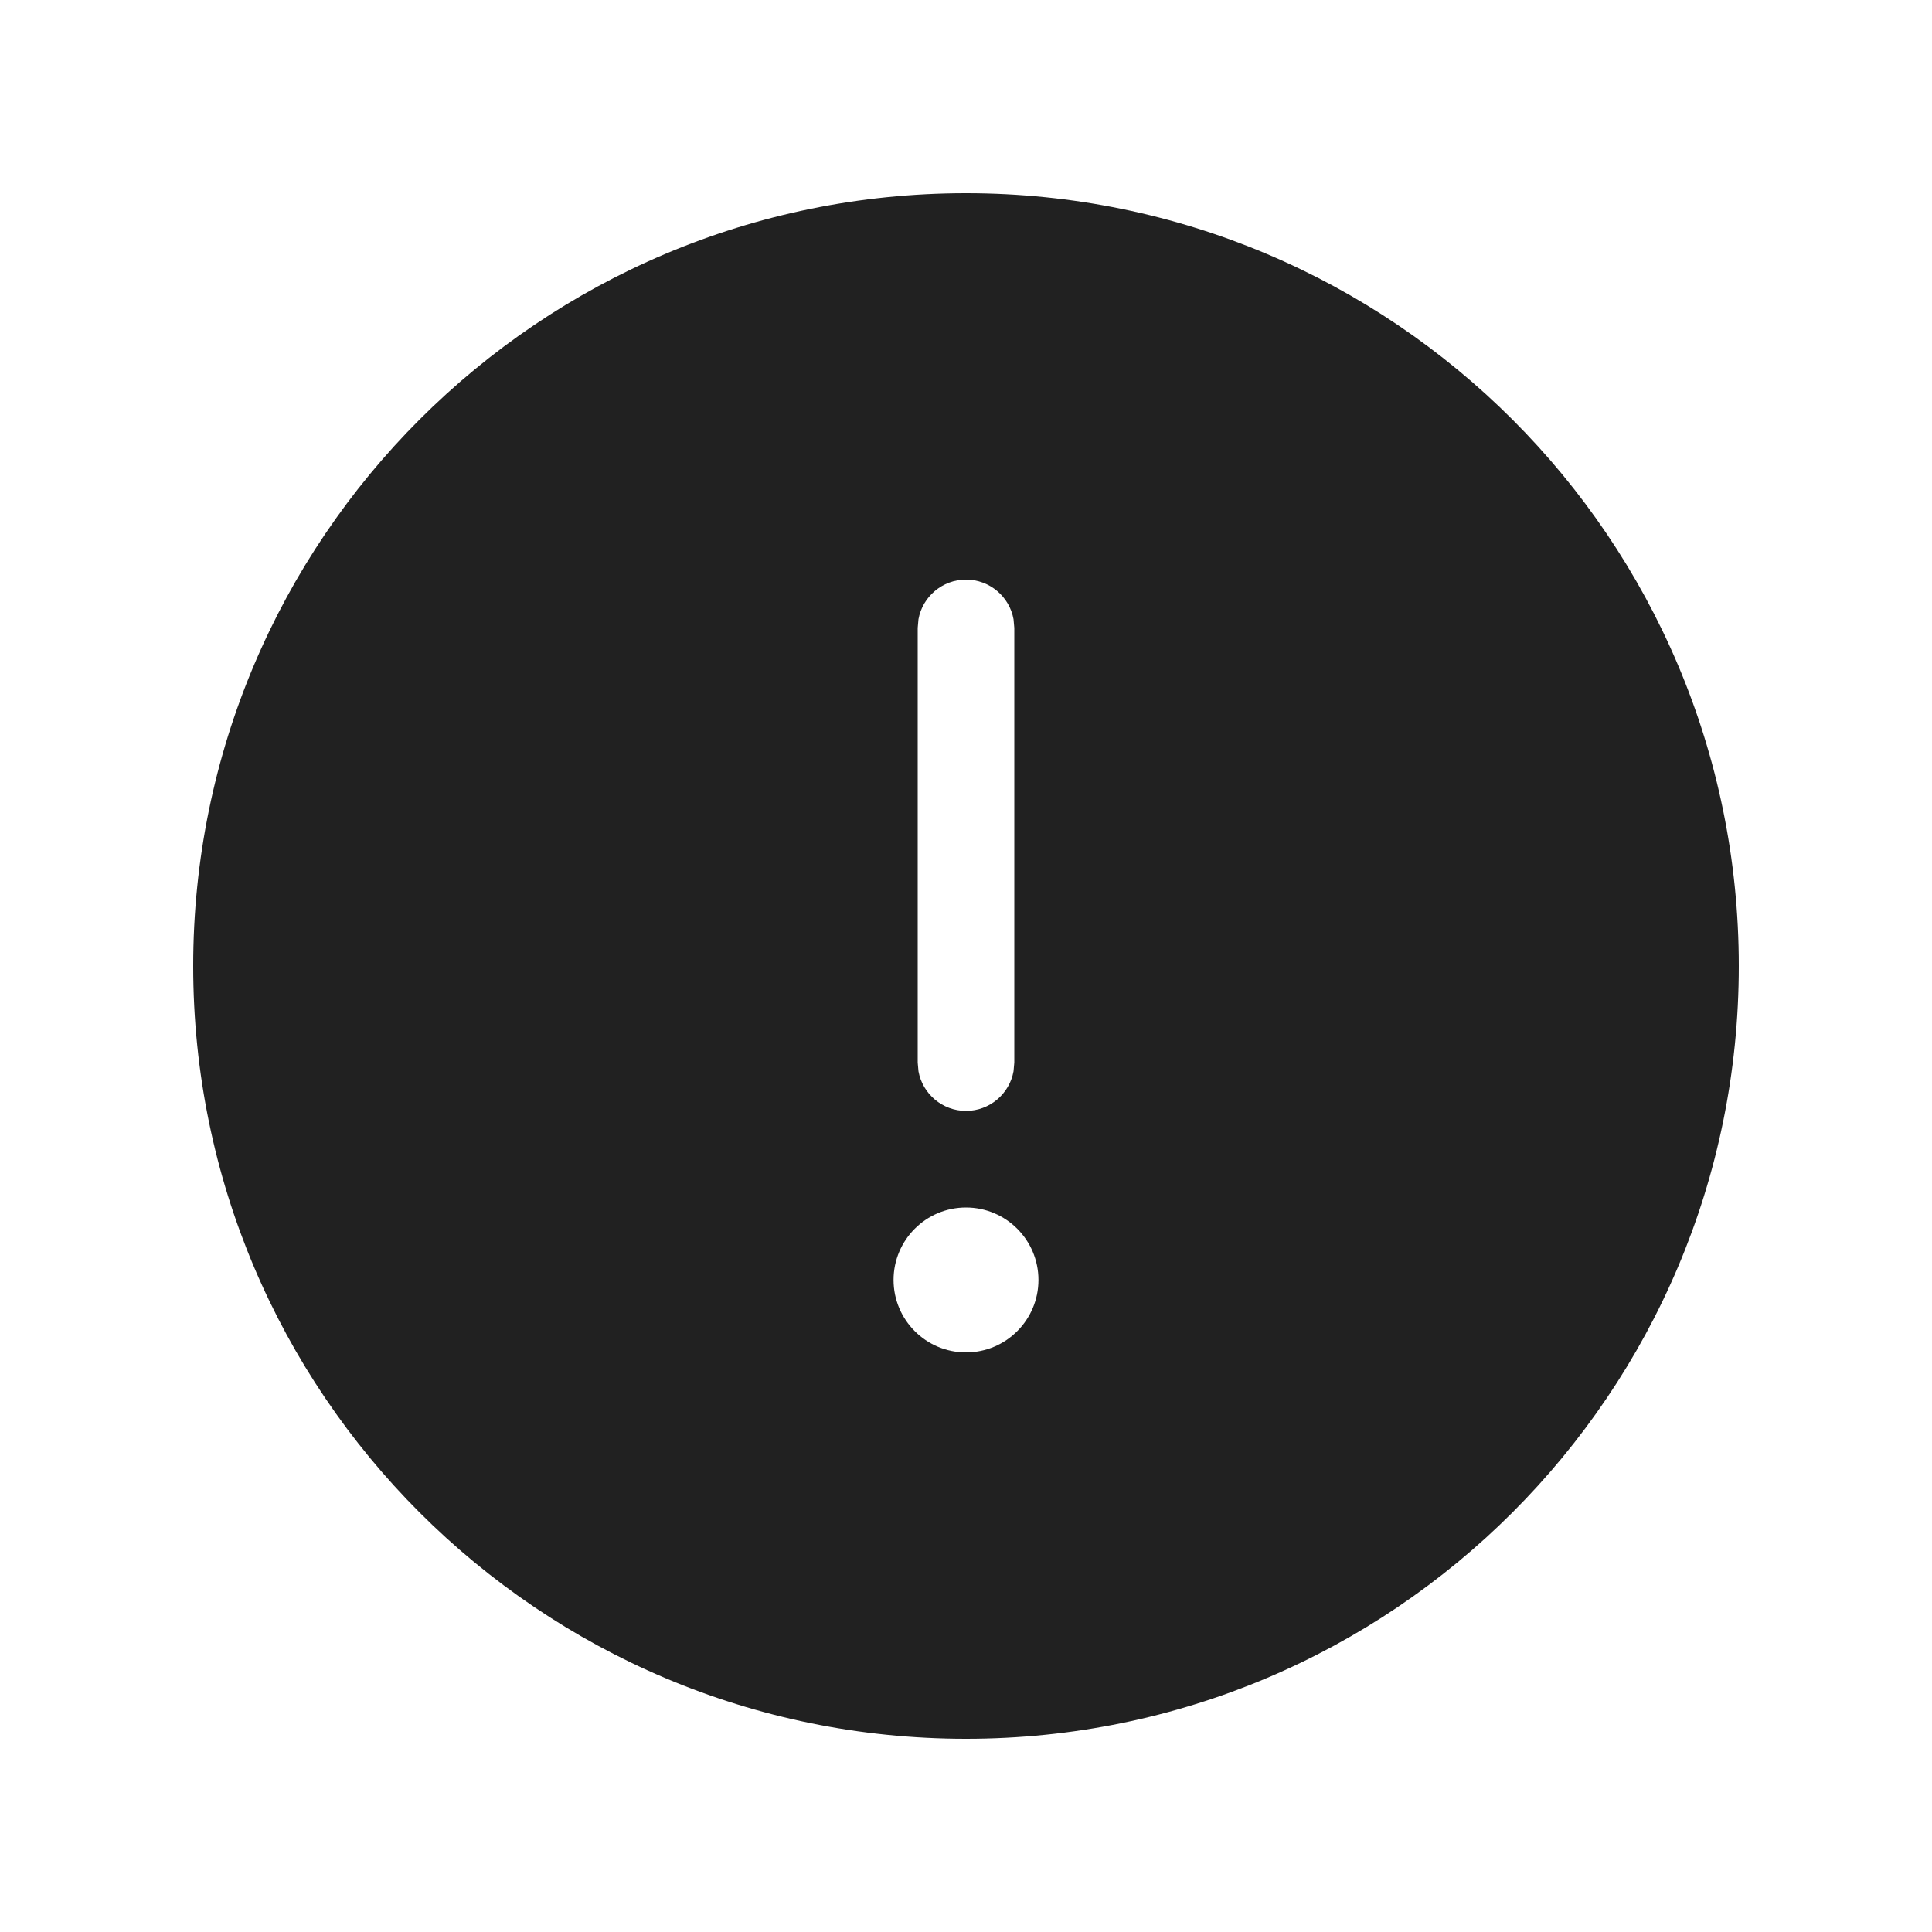 <svg viewBox="0 0 20 20" fill="none" xmlns="http://www.w3.org/2000/svg" height="1em" width="1em">
  <path d="M10 2C14.418 2 18 5.582 18 10C18 14.418 14.418 18 10 18C5.582 18 2 14.418 2 10C2 5.582 5.582 2 10 2ZM10 12.5C9.586 12.5 9.25 12.836 9.25 13.25C9.25 13.664 9.586 14 10 14C10.414 14 10.75 13.664 10.75 13.25C10.75 12.836 10.414 12.5 10 12.5ZM10 6C9.755 6 9.55 6.177 9.508 6.41L9.5 6.5V11L9.508 11.09C9.55 11.323 9.755 11.5 10 11.5C10.245 11.5 10.45 11.323 10.492 11.09L10.5 11V6.5L10.492 6.41C10.45 6.177 10.245 6 10 6Z" fill="#212121"/>
</svg>
